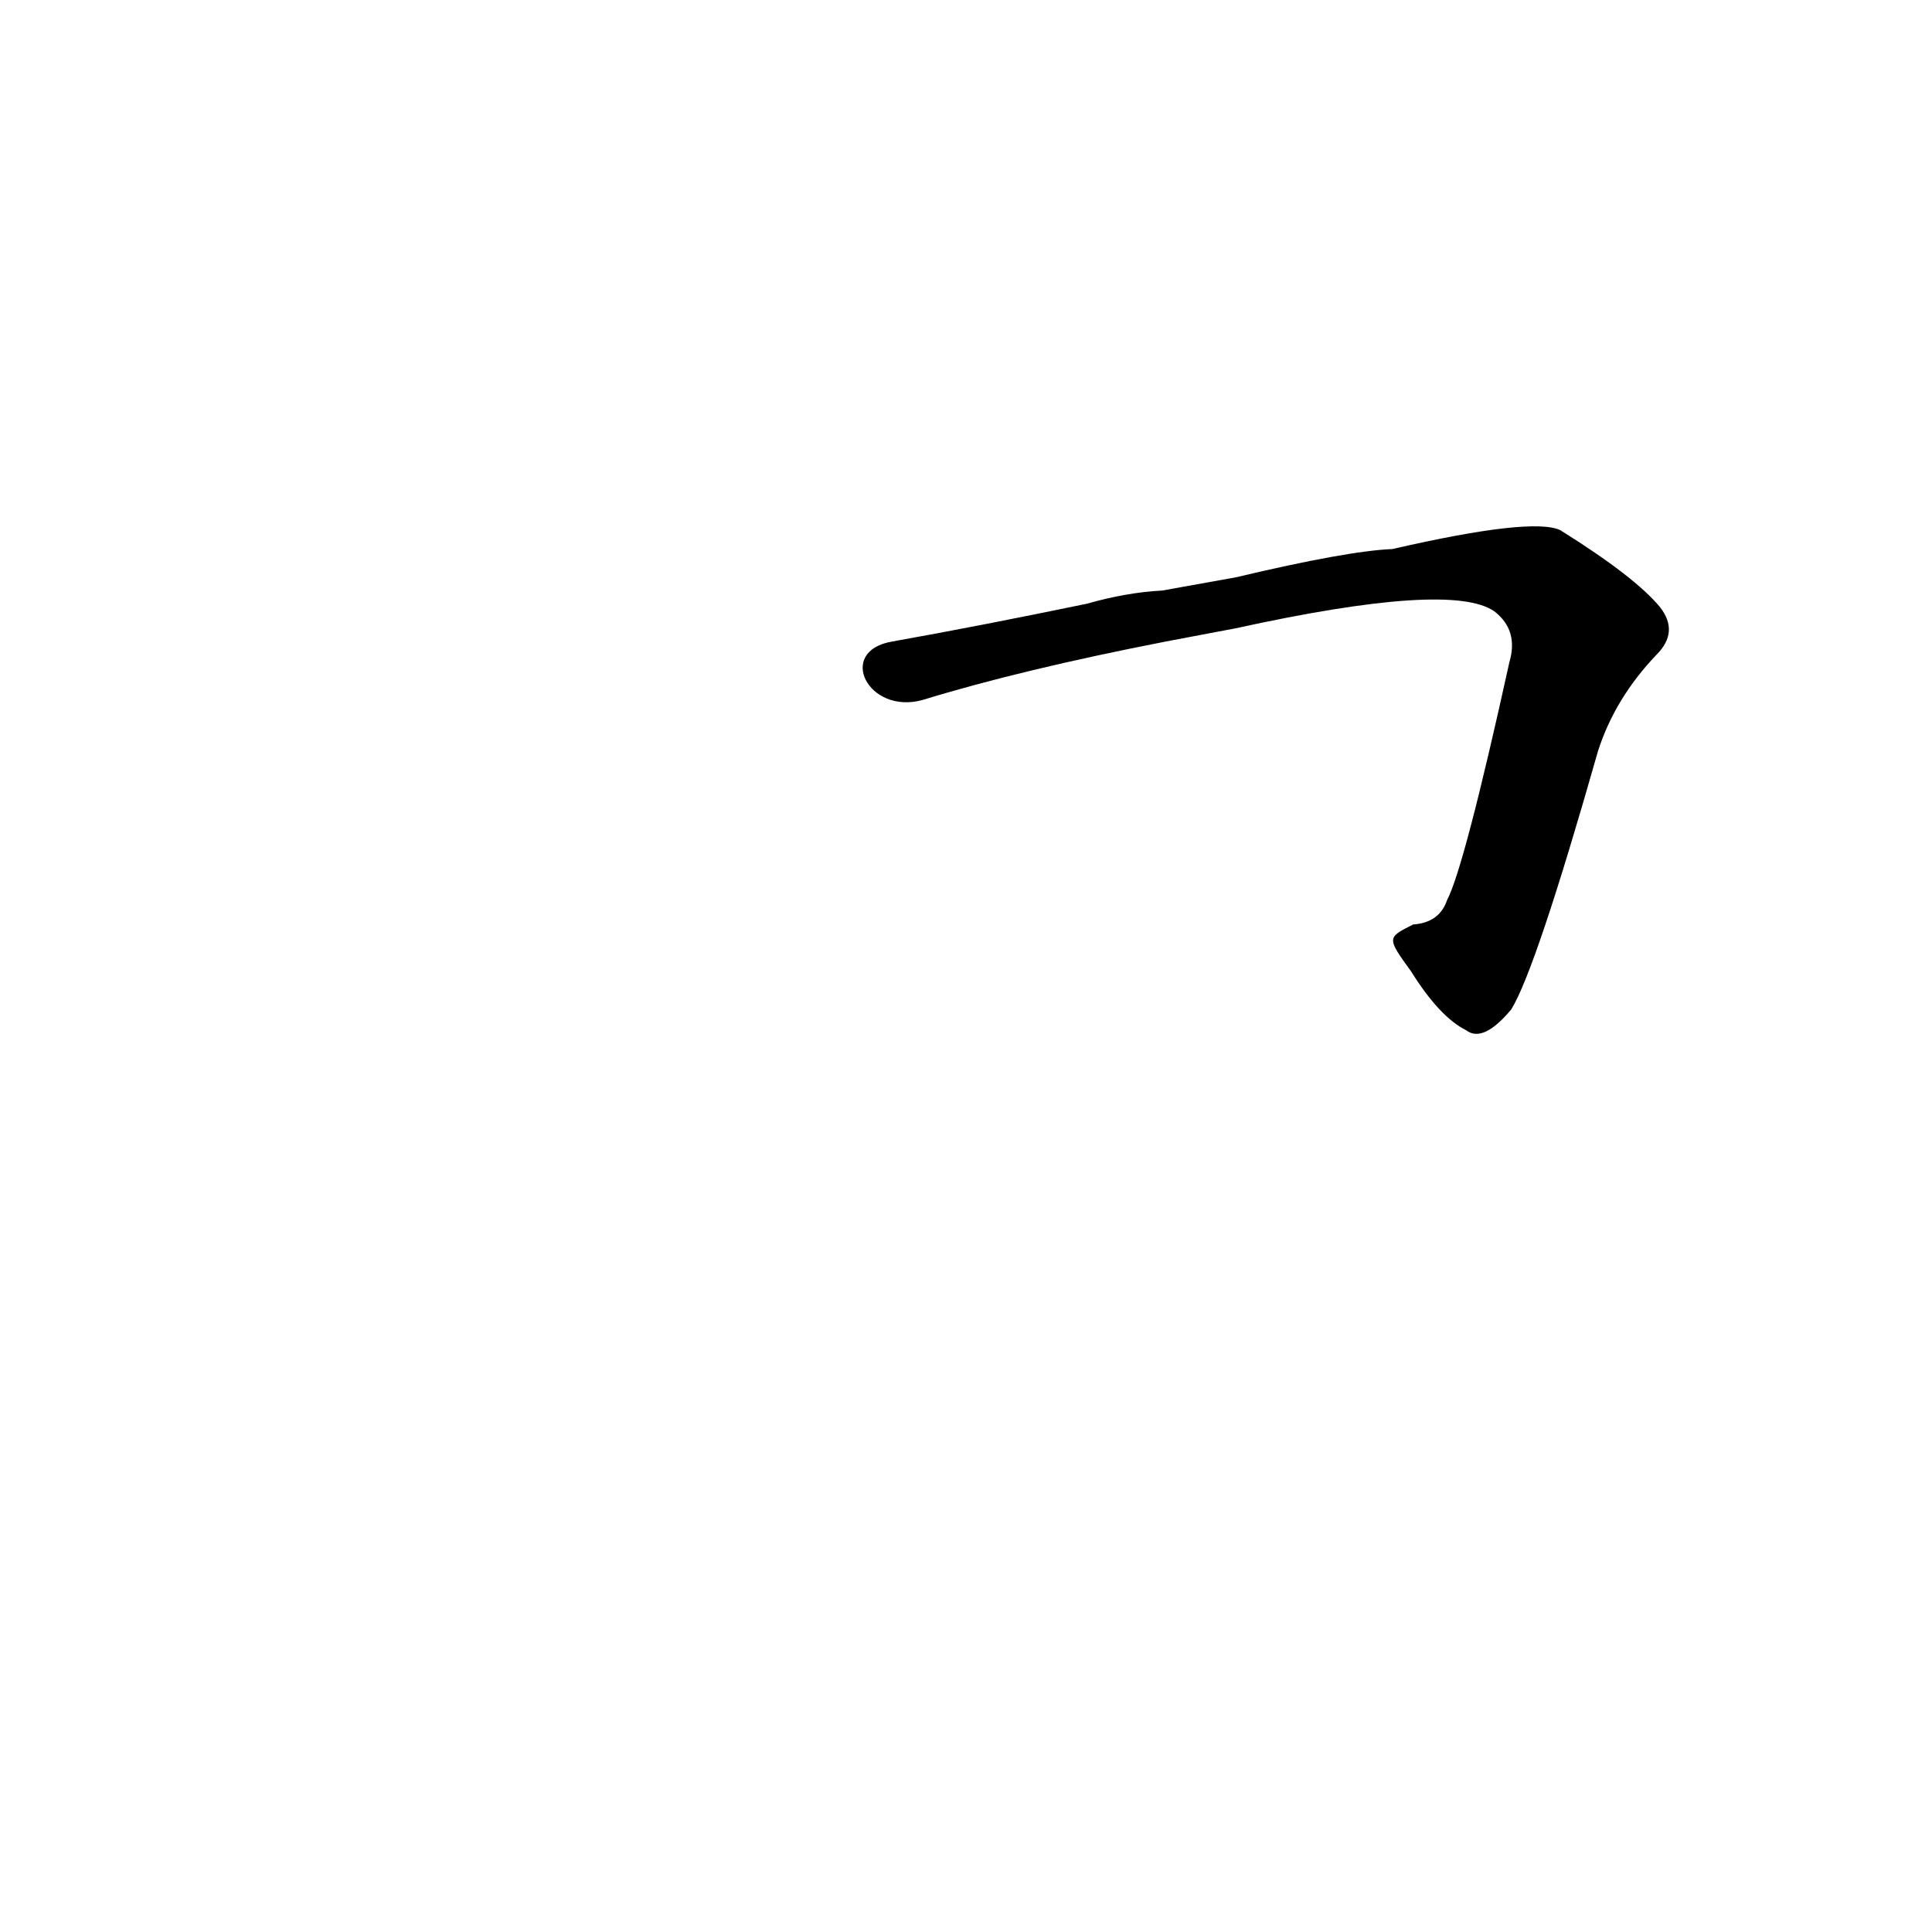 <?xml version='1.0' encoding='utf-8'?>
<svg xmlns="http://www.w3.org/2000/svg" version="1.1" viewBox="0 0 1024 1024"><g transform="scale(1, -1) translate(0, -900)"><path d="M 748 385 Q 763 361 777 354 Q 786 347 801 365 Q 814 386 847 502 Q 856 530 878 553 Q 890 565 880 578 Q 867 594 827 619 Q 812 626 738 609 Q 714 608 655 594 L 616 587 Q 597 586 576 580 Q 518 568 473 560 C 443 555 460 521 489 529 Q 541 545 618 560 L 655 567 Q 769 592 792 576 Q 805 566 800 549 Q 776 440 767 423 Q 763 411 749 410 C 735 403 735 403 748 385 Z" fill="black" /></g></svg>
